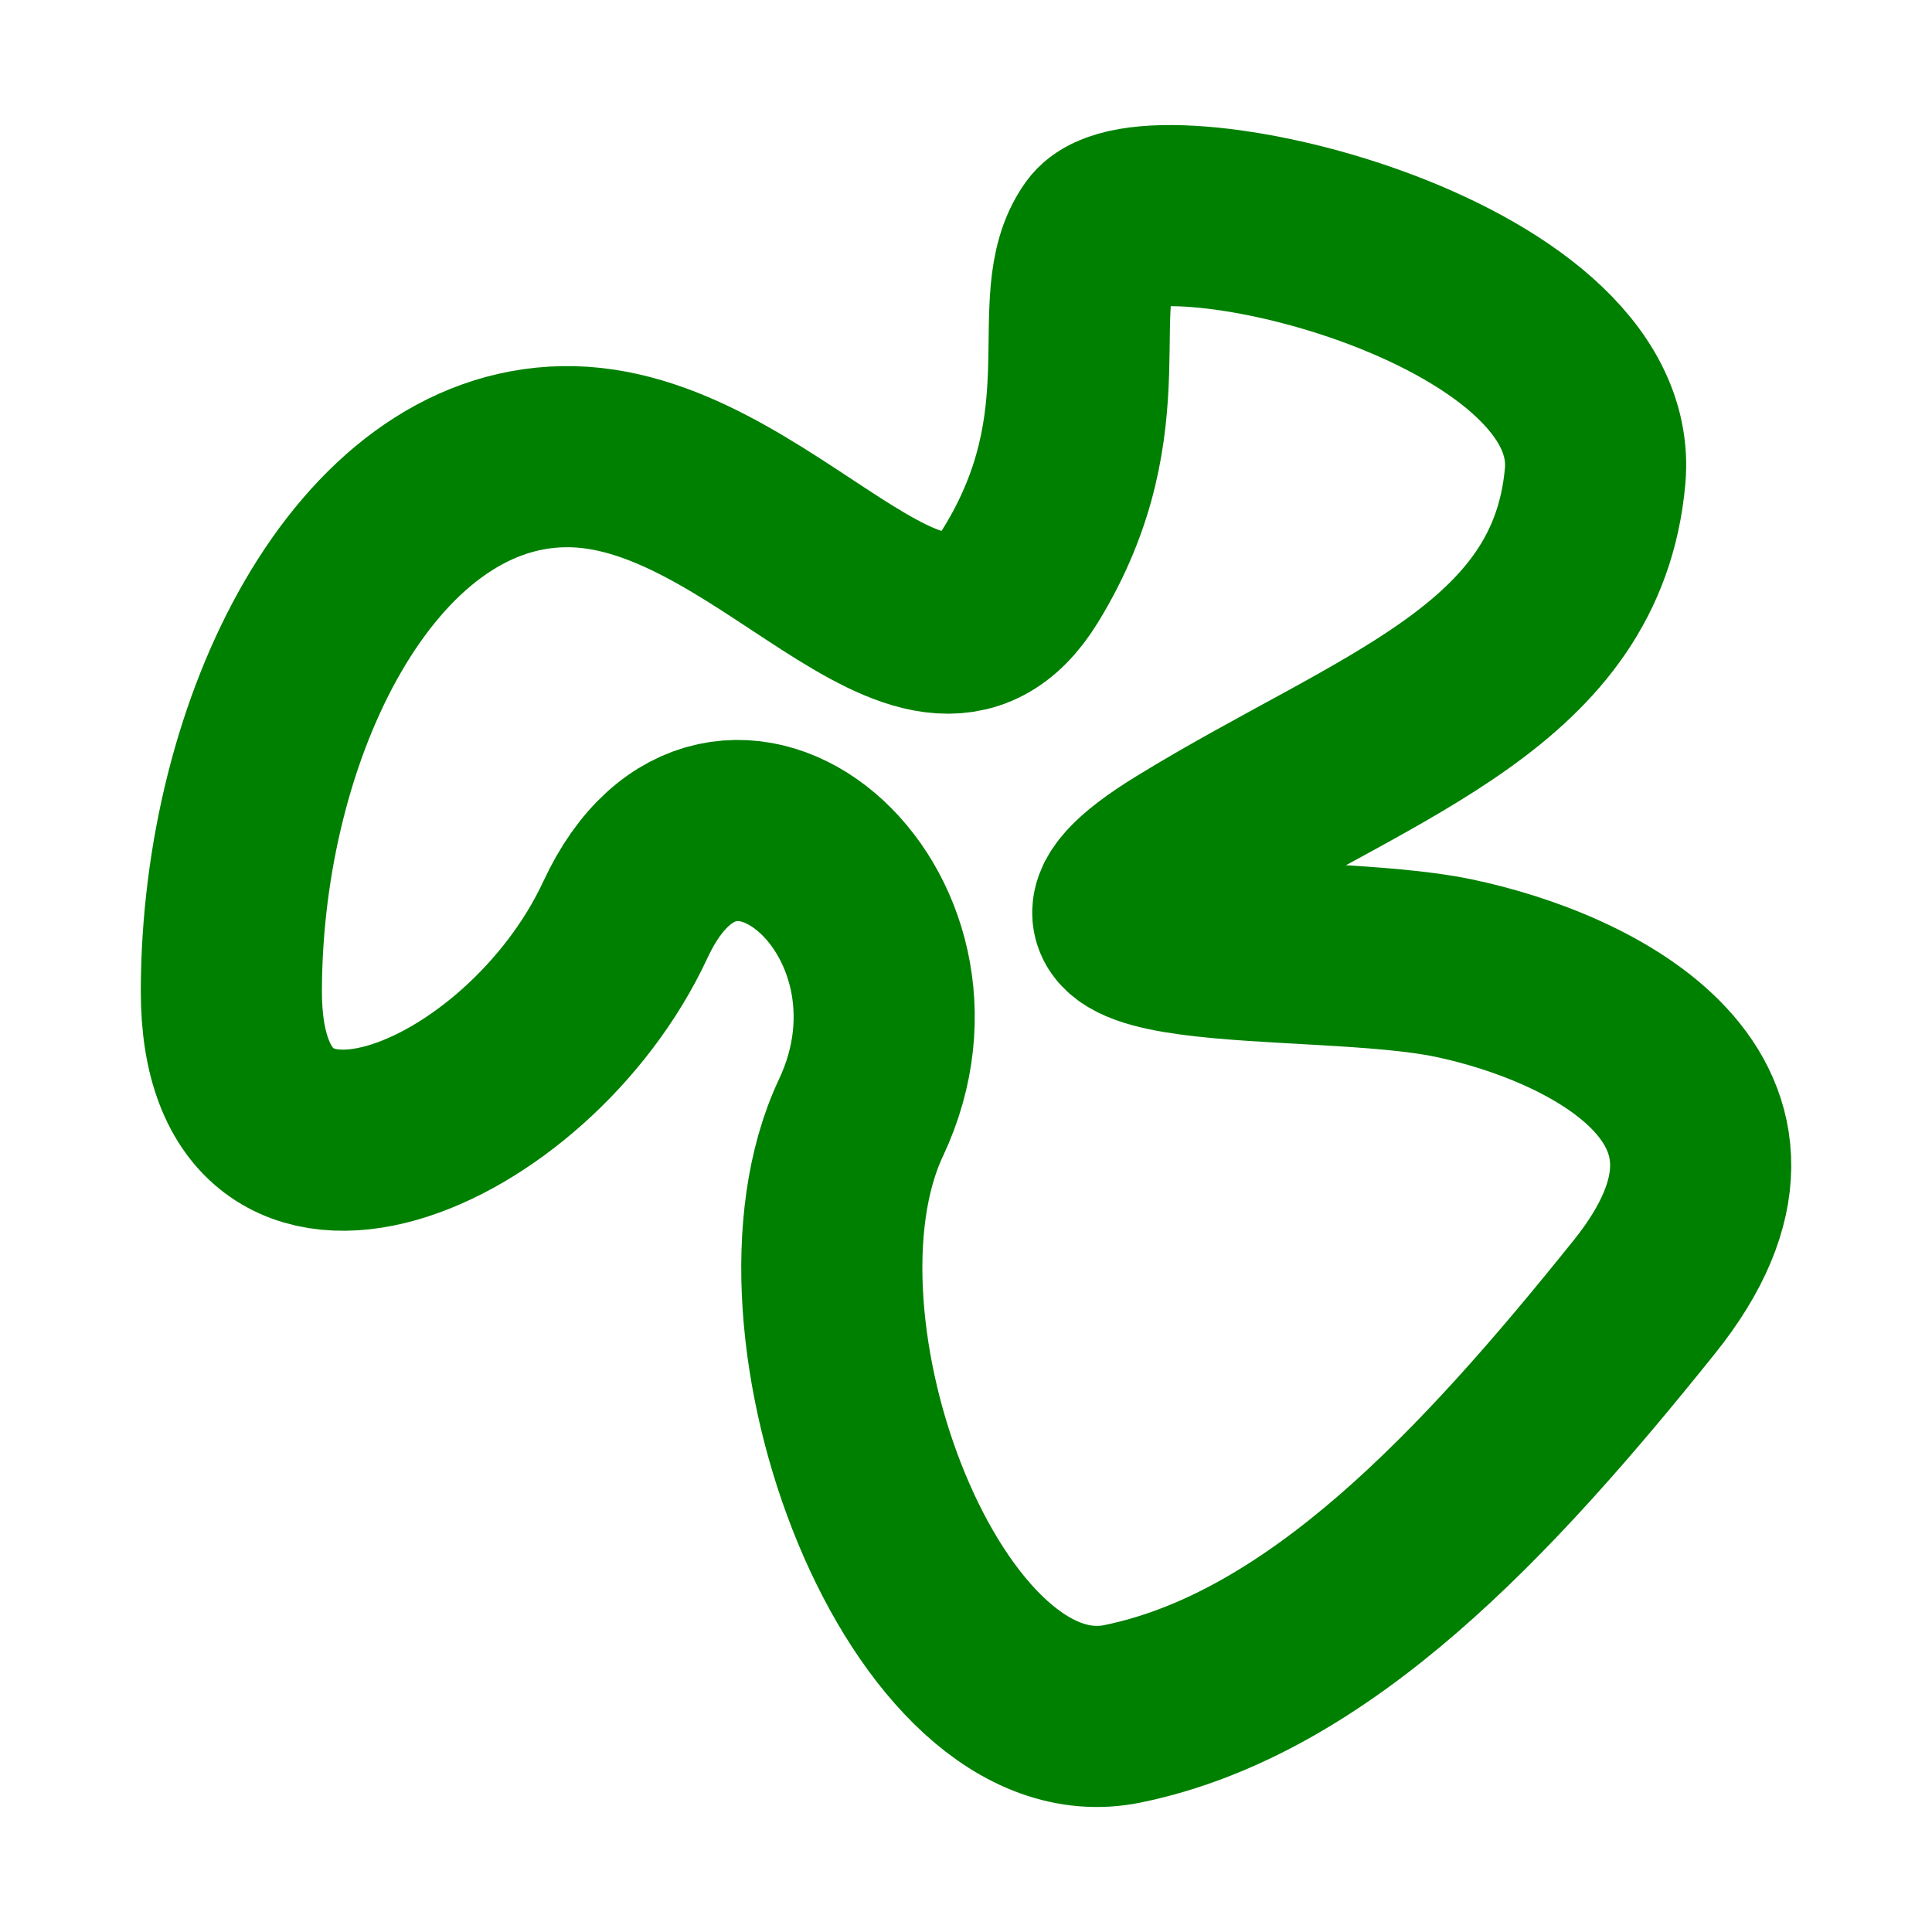 <?xml version="1.0" encoding="UTF-8" standalone="no"?>
<!-- Created with Inkscape (http://www.inkscape.org/) -->
<svg
   xmlns:dc="http://purl.org/dc/elements/1.1/"
   xmlns:cc="http://web.resource.org/cc/"
   xmlns:rdf="http://www.w3.org/1999/02/22-rdf-syntax-ns#"
   xmlns:svg="http://www.w3.org/2000/svg"
   xmlns="http://www.w3.org/2000/svg"
   xmlns:sodipodi="http://sodipodi.sourceforge.net/DTD/sodipodi-0.dtd"
   xmlns:inkscape="http://www.inkscape.org/namespaces/inkscape"
   width="16px"
   height="16px"
   id="svg2160"
   sodipodi:version="0.32"
   inkscape:version="0.45"
   sodipodi:docbase="/Users/sasha/Development/Projects/Jin/src/free/jin/seek/images/legend"
   sodipodi:docname="human.svg"
   inkscape:output_extension="org.inkscape.output.svg.inkscape"
   inkscape:export-filename="/Users/sasha/Development/Projects/Jin/src/free/jin/seek/images/legend/human.png"
   inkscape:export-xdpi="90"
   inkscape:export-ydpi="90"
   sodipodi:modified="true">
  <defs
     id="defs2162" />
  <sodipodi:namedview
     id="base"
     pagecolor="#ffffff"
     bordercolor="#666666"
     borderopacity="1.0"
     inkscape:pageopacity="0.0"
     inkscape:pageshadow="2"
     inkscape:zoom="31.392433"
     inkscape:cx="8"
     inkscape:cy="8"
     inkscape:current-layer="layer1"
     showgrid="true"
     inkscape:grid-bbox="true"
     inkscape:document-units="px"
     showguides="true"
     inkscape:guide-bbox="true"
     inkscape:window-width="1042"
     inkscape:window-height="905"
     inkscape:window-x="210"
     inkscape:window-y="137" />
  <g
     id="layer1"
     inkscape:label="Layer 1"
     inkscape:groupmode="layer">
    <path
       style="fill:none;fill-rule:evenodd;stroke:#008000;stroke-width:1.5;stroke-linecap:round;stroke-linejoin:round;stroke-opacity:1;fill-opacity:1;stroke-miterlimit:4;stroke-dasharray:none"
       d="M 9.104,1.945 C 9.49,1.402 13.36,2.29 13.21,3.945 C 13.06,5.599 11.424,6.072 9.804,7.067 C 8.184,8.061 10.874,7.776 12.032,8.016 C 13.189,8.256 14.925,9.112 13.618,10.74 C 12.312,12.368 10.922,13.86 9.297,14.193 C 7.673,14.525 6.321,10.974 7.13,9.257 C 7.939,7.54 5.988,5.875 5.18,7.615 C 4.372,9.356 1.91,10.391 1.916,8.203 C 1.921,6.014 3.025,3.81 4.668,3.782 C 6.311,3.753 7.655,6.062 8.452,4.765 C 9.25,3.468 8.718,2.487 9.104,1.945 z "
       id="path3193"
       sodipodi:nodetypes="czzzzzzzzzzz" />
  </g>
</svg>
